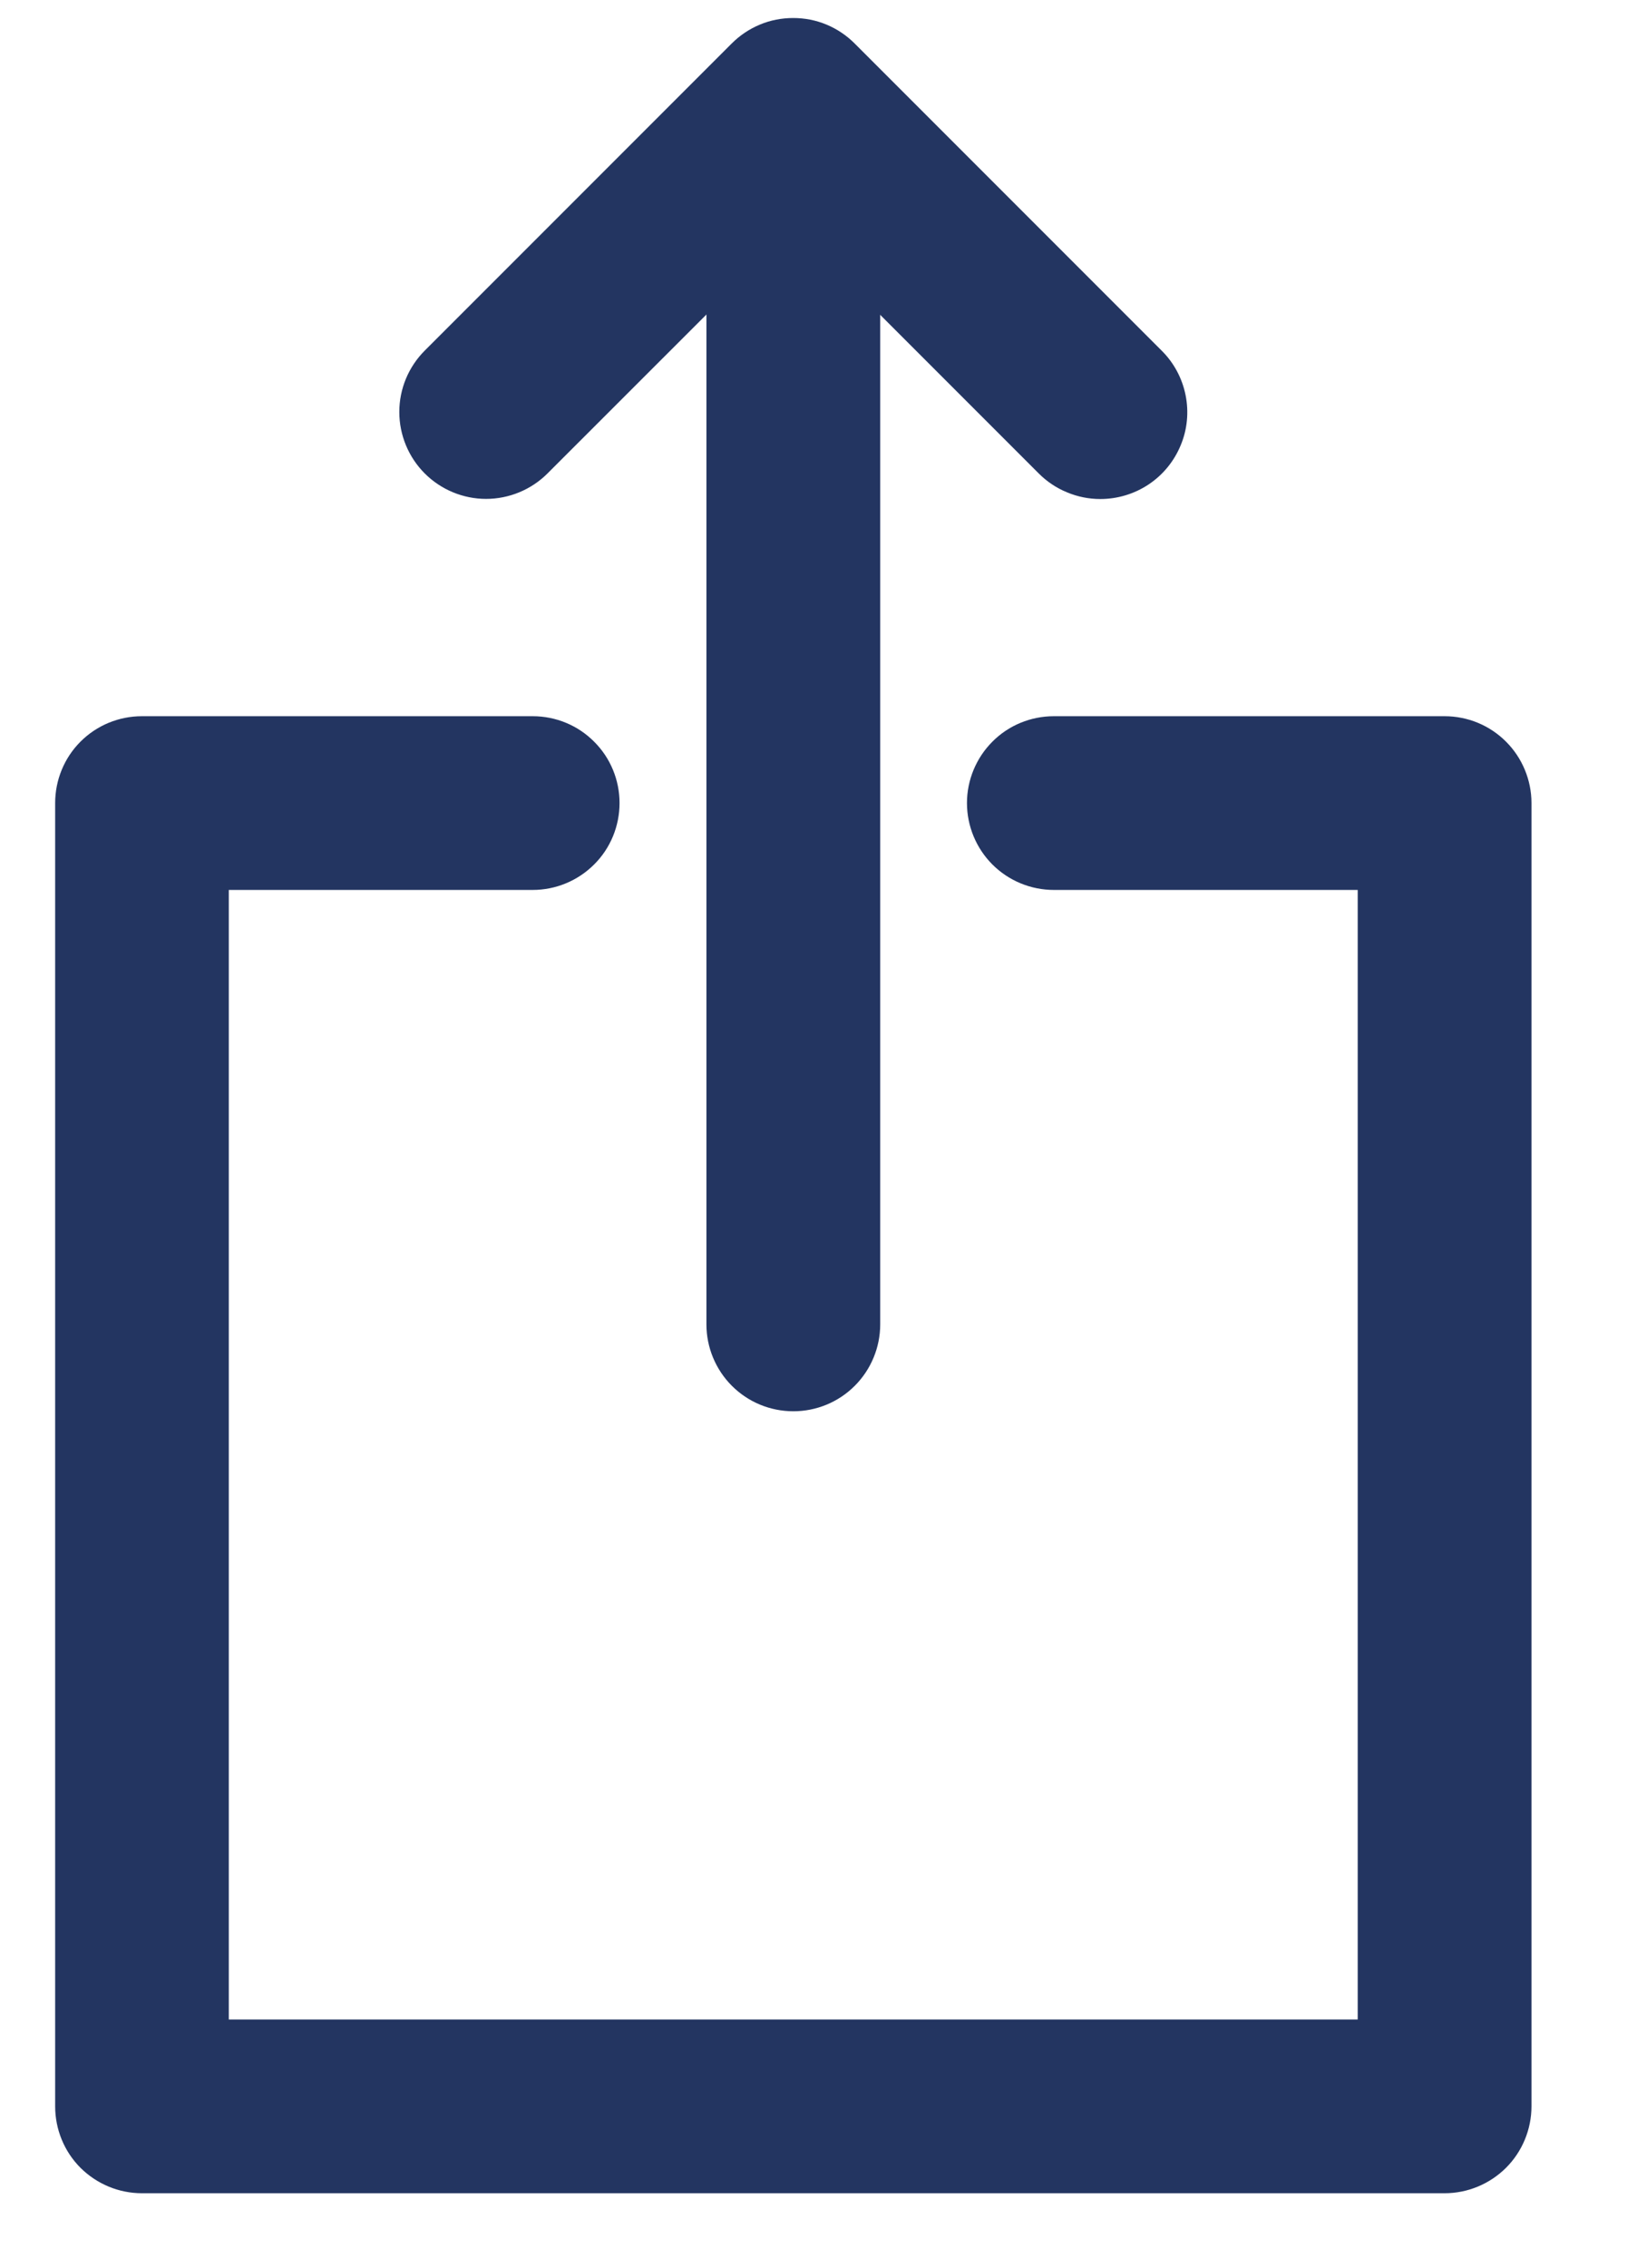 <svg width="13" height="18" viewBox="0 0 13 18" fill="none" xmlns="http://www.w3.org/2000/svg">
<path d="M11.472 17.409H1.127C0.944 17.409 0.769 17.336 0.639 17.207C0.51 17.078 0.438 16.902 0.438 16.719V6.374C0.438 6.192 0.51 6.016 0.639 5.887C0.769 5.757 0.944 5.685 1.127 5.685H4.231C4.413 5.685 4.589 5.757 4.718 5.887C4.848 6.016 4.92 6.192 4.92 6.374C4.92 6.557 4.848 6.733 4.718 6.862C4.589 6.991 4.413 7.064 4.231 7.064H1.817V16.03H10.782V7.064H8.369C8.186 7.064 8.01 6.991 7.881 6.862C7.752 6.733 7.679 6.557 7.679 6.374C7.679 6.192 7.752 6.016 7.881 5.887C8.01 5.757 8.186 5.685 8.369 5.685H11.472C11.655 5.685 11.83 5.757 11.96 5.887C12.089 6.016 12.162 6.192 12.162 6.374V16.719C12.162 16.902 12.089 17.078 11.96 17.207C11.83 17.336 11.655 17.409 11.472 17.409Z" fill="#233561"/>
<path d="M8.738 3.961C8.647 3.961 8.557 3.943 8.474 3.908C8.39 3.874 8.314 3.823 8.25 3.759L6.299 1.808L4.348 3.758C4.219 3.887 4.043 3.96 3.86 3.96C3.678 3.96 3.502 3.887 3.373 3.758C3.244 3.629 3.171 3.453 3.171 3.27C3.171 3.087 3.244 2.912 3.373 2.783L5.811 0.345C5.875 0.281 5.951 0.23 6.035 0.195C6.119 0.16 6.208 0.143 6.299 0.143C6.39 0.143 6.479 0.16 6.563 0.195C6.647 0.23 6.723 0.281 6.787 0.345L9.225 2.783C9.322 2.879 9.388 3.002 9.415 3.136C9.442 3.27 9.429 3.409 9.376 3.535C9.324 3.661 9.236 3.769 9.122 3.845C9.008 3.921 8.874 3.961 8.738 3.961Z" fill="#233561"/>
<path d="M6.3 11.202C6.117 11.202 5.942 11.13 5.812 11C5.683 10.871 5.61 10.695 5.61 10.513V1.547C5.61 1.364 5.683 1.189 5.812 1.059C5.942 0.93 6.117 0.857 6.3 0.857C6.483 0.857 6.658 0.93 6.788 1.059C6.917 1.189 6.99 1.364 6.99 1.547V10.513C6.99 10.695 6.917 10.871 6.788 11C6.658 11.13 6.483 11.202 6.3 11.202Z" fill="#233561"/>
</svg>
